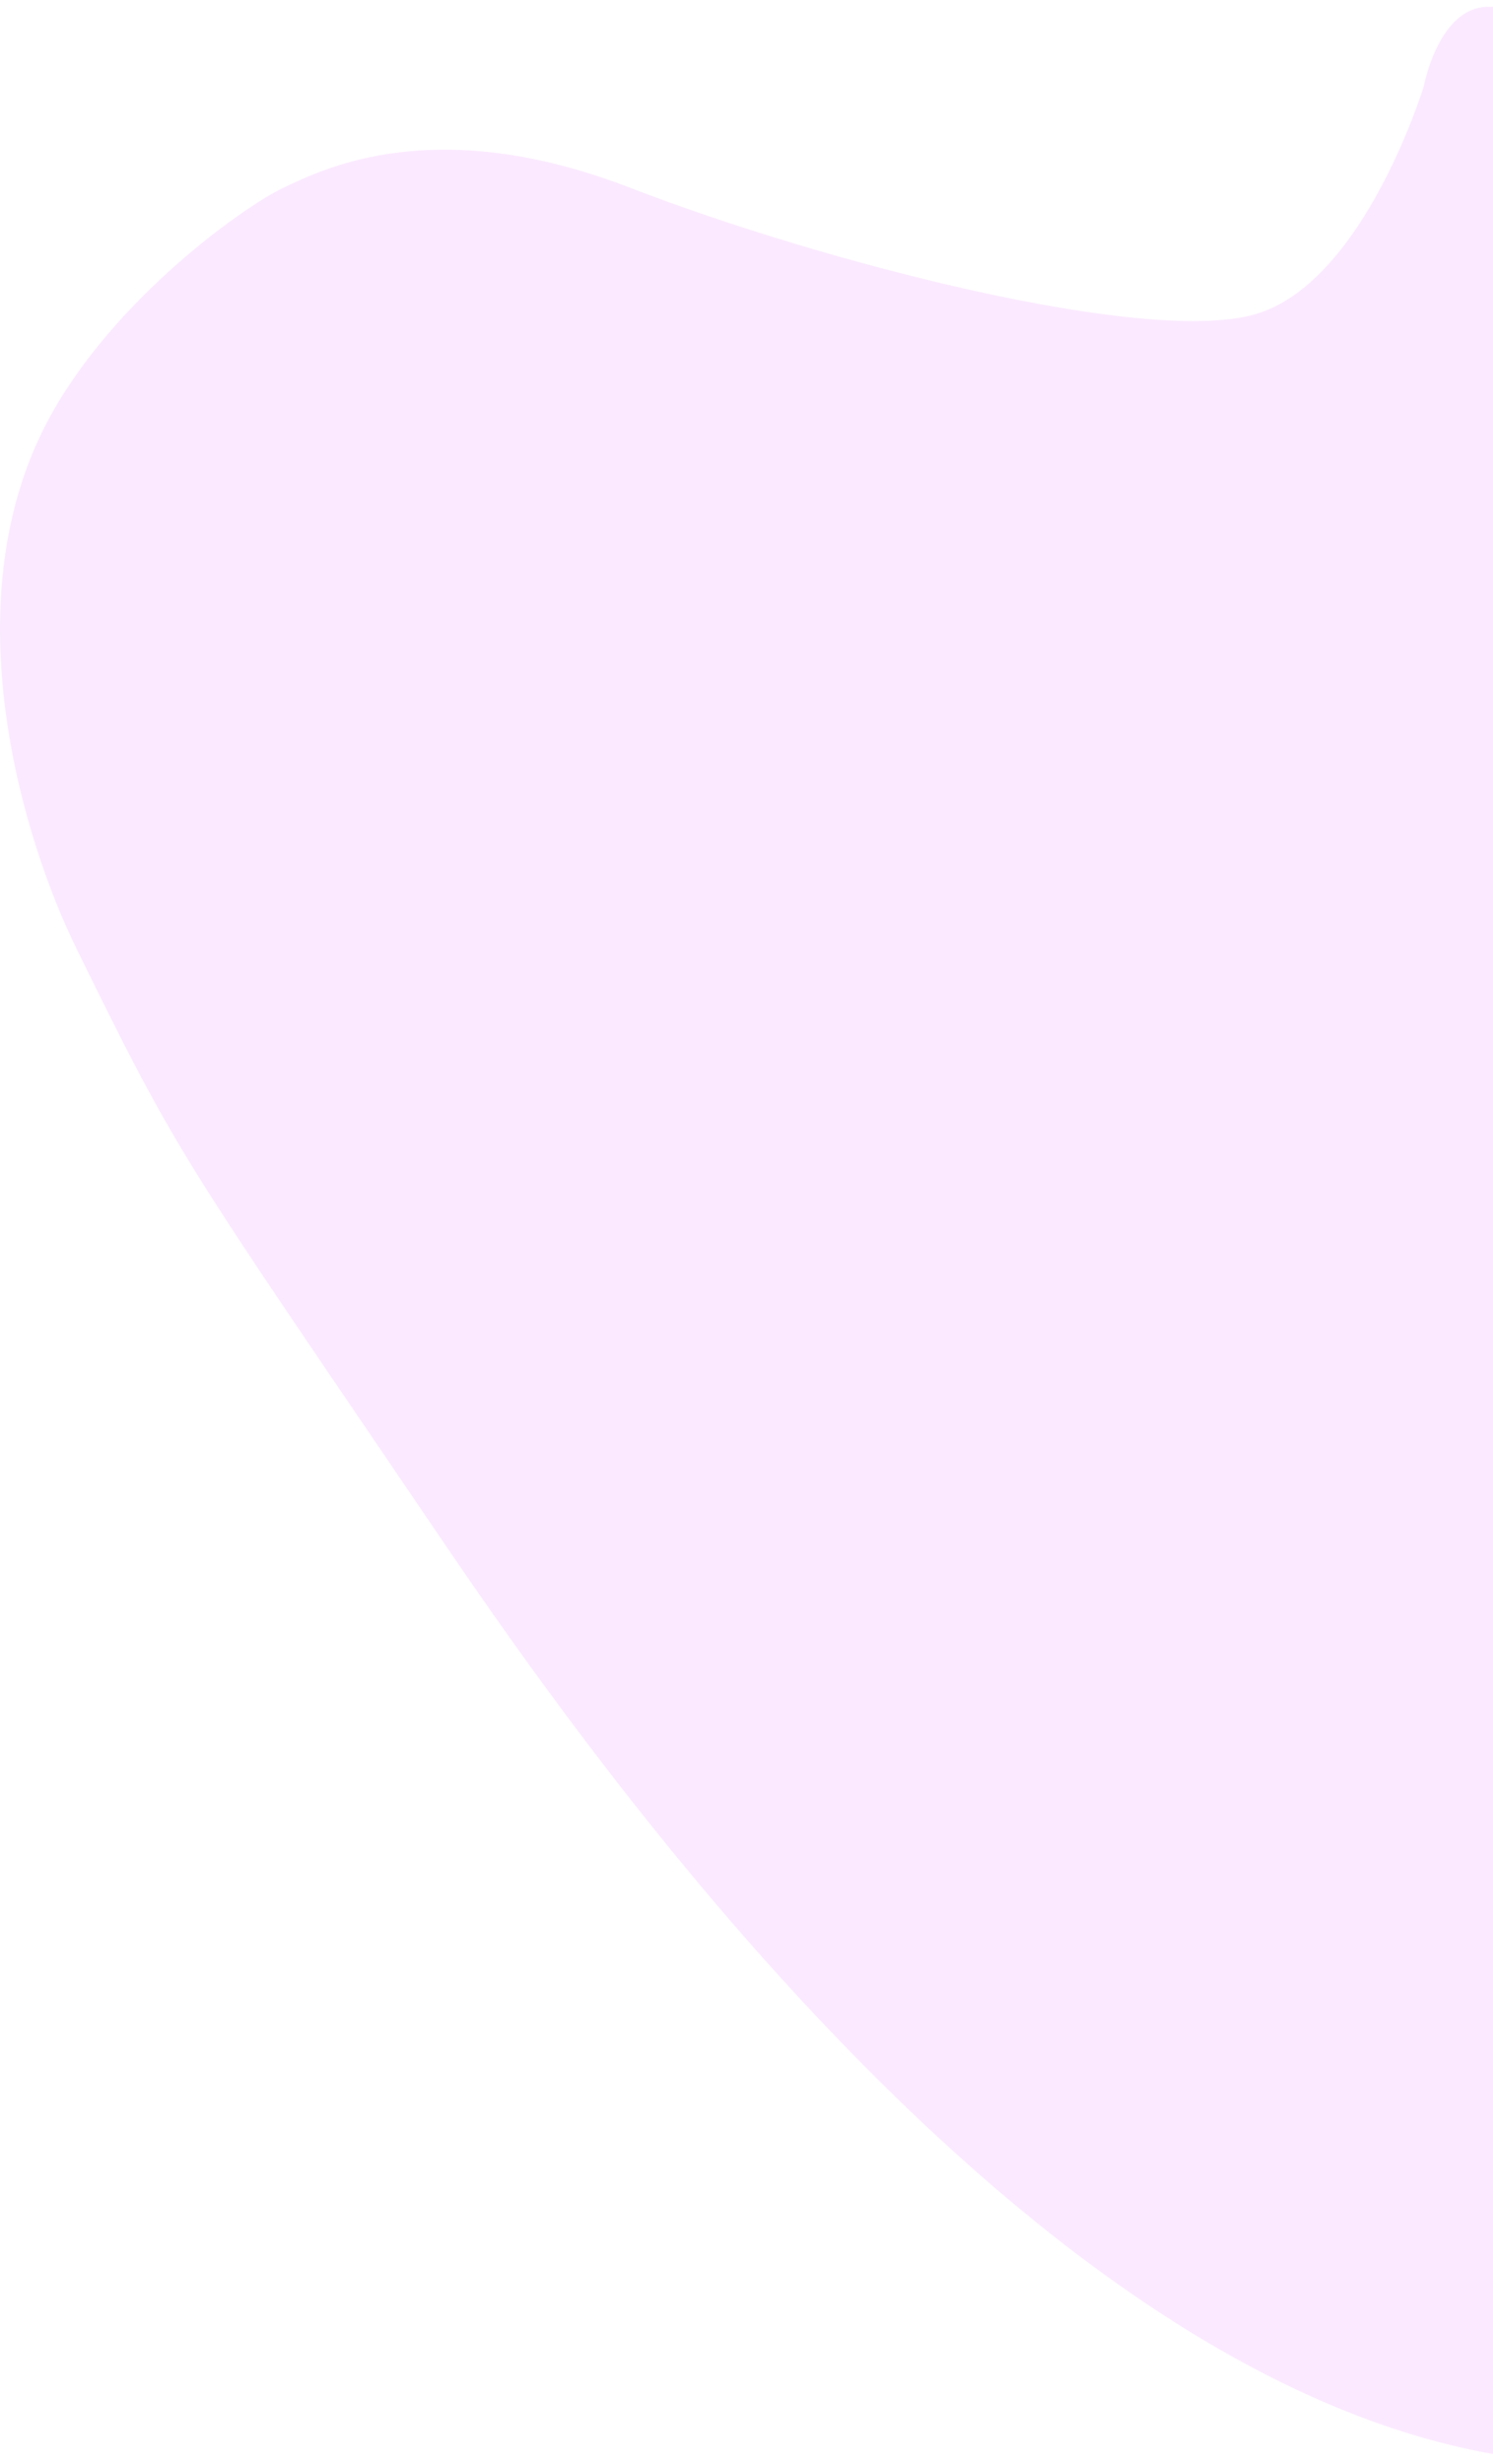 <svg width="254" height="419" viewBox="0 0 254 419" fill="none" xmlns="http://www.w3.org/2000/svg">
<path d="M7.081 73.618C17.525 52.126 41.21 35.247 48.21 31.927C55.21 28.607 74.21 19.177 107.21 31.927C140.21 44.677 195.953 59.071 214.081 53.269C232.209 47.467 242.209 14.71 242.209 14.71C242.209 14.71 244.709 1.155 253.209 1.155C261.709 1.155 252.581 -0.334 260.581 1.155C260.581 1.155 417.271 443.817 255.581 417.573C174.473 404.408 100.12 298.608 75.081 261.726C30.71 196.365 30.709 197.358 13.081 161.468C3.72 142.41 -7.65 103.934 7.081 73.618Z" fill="#F5CBFF" fill-opacity="0.4"/>
</svg>
